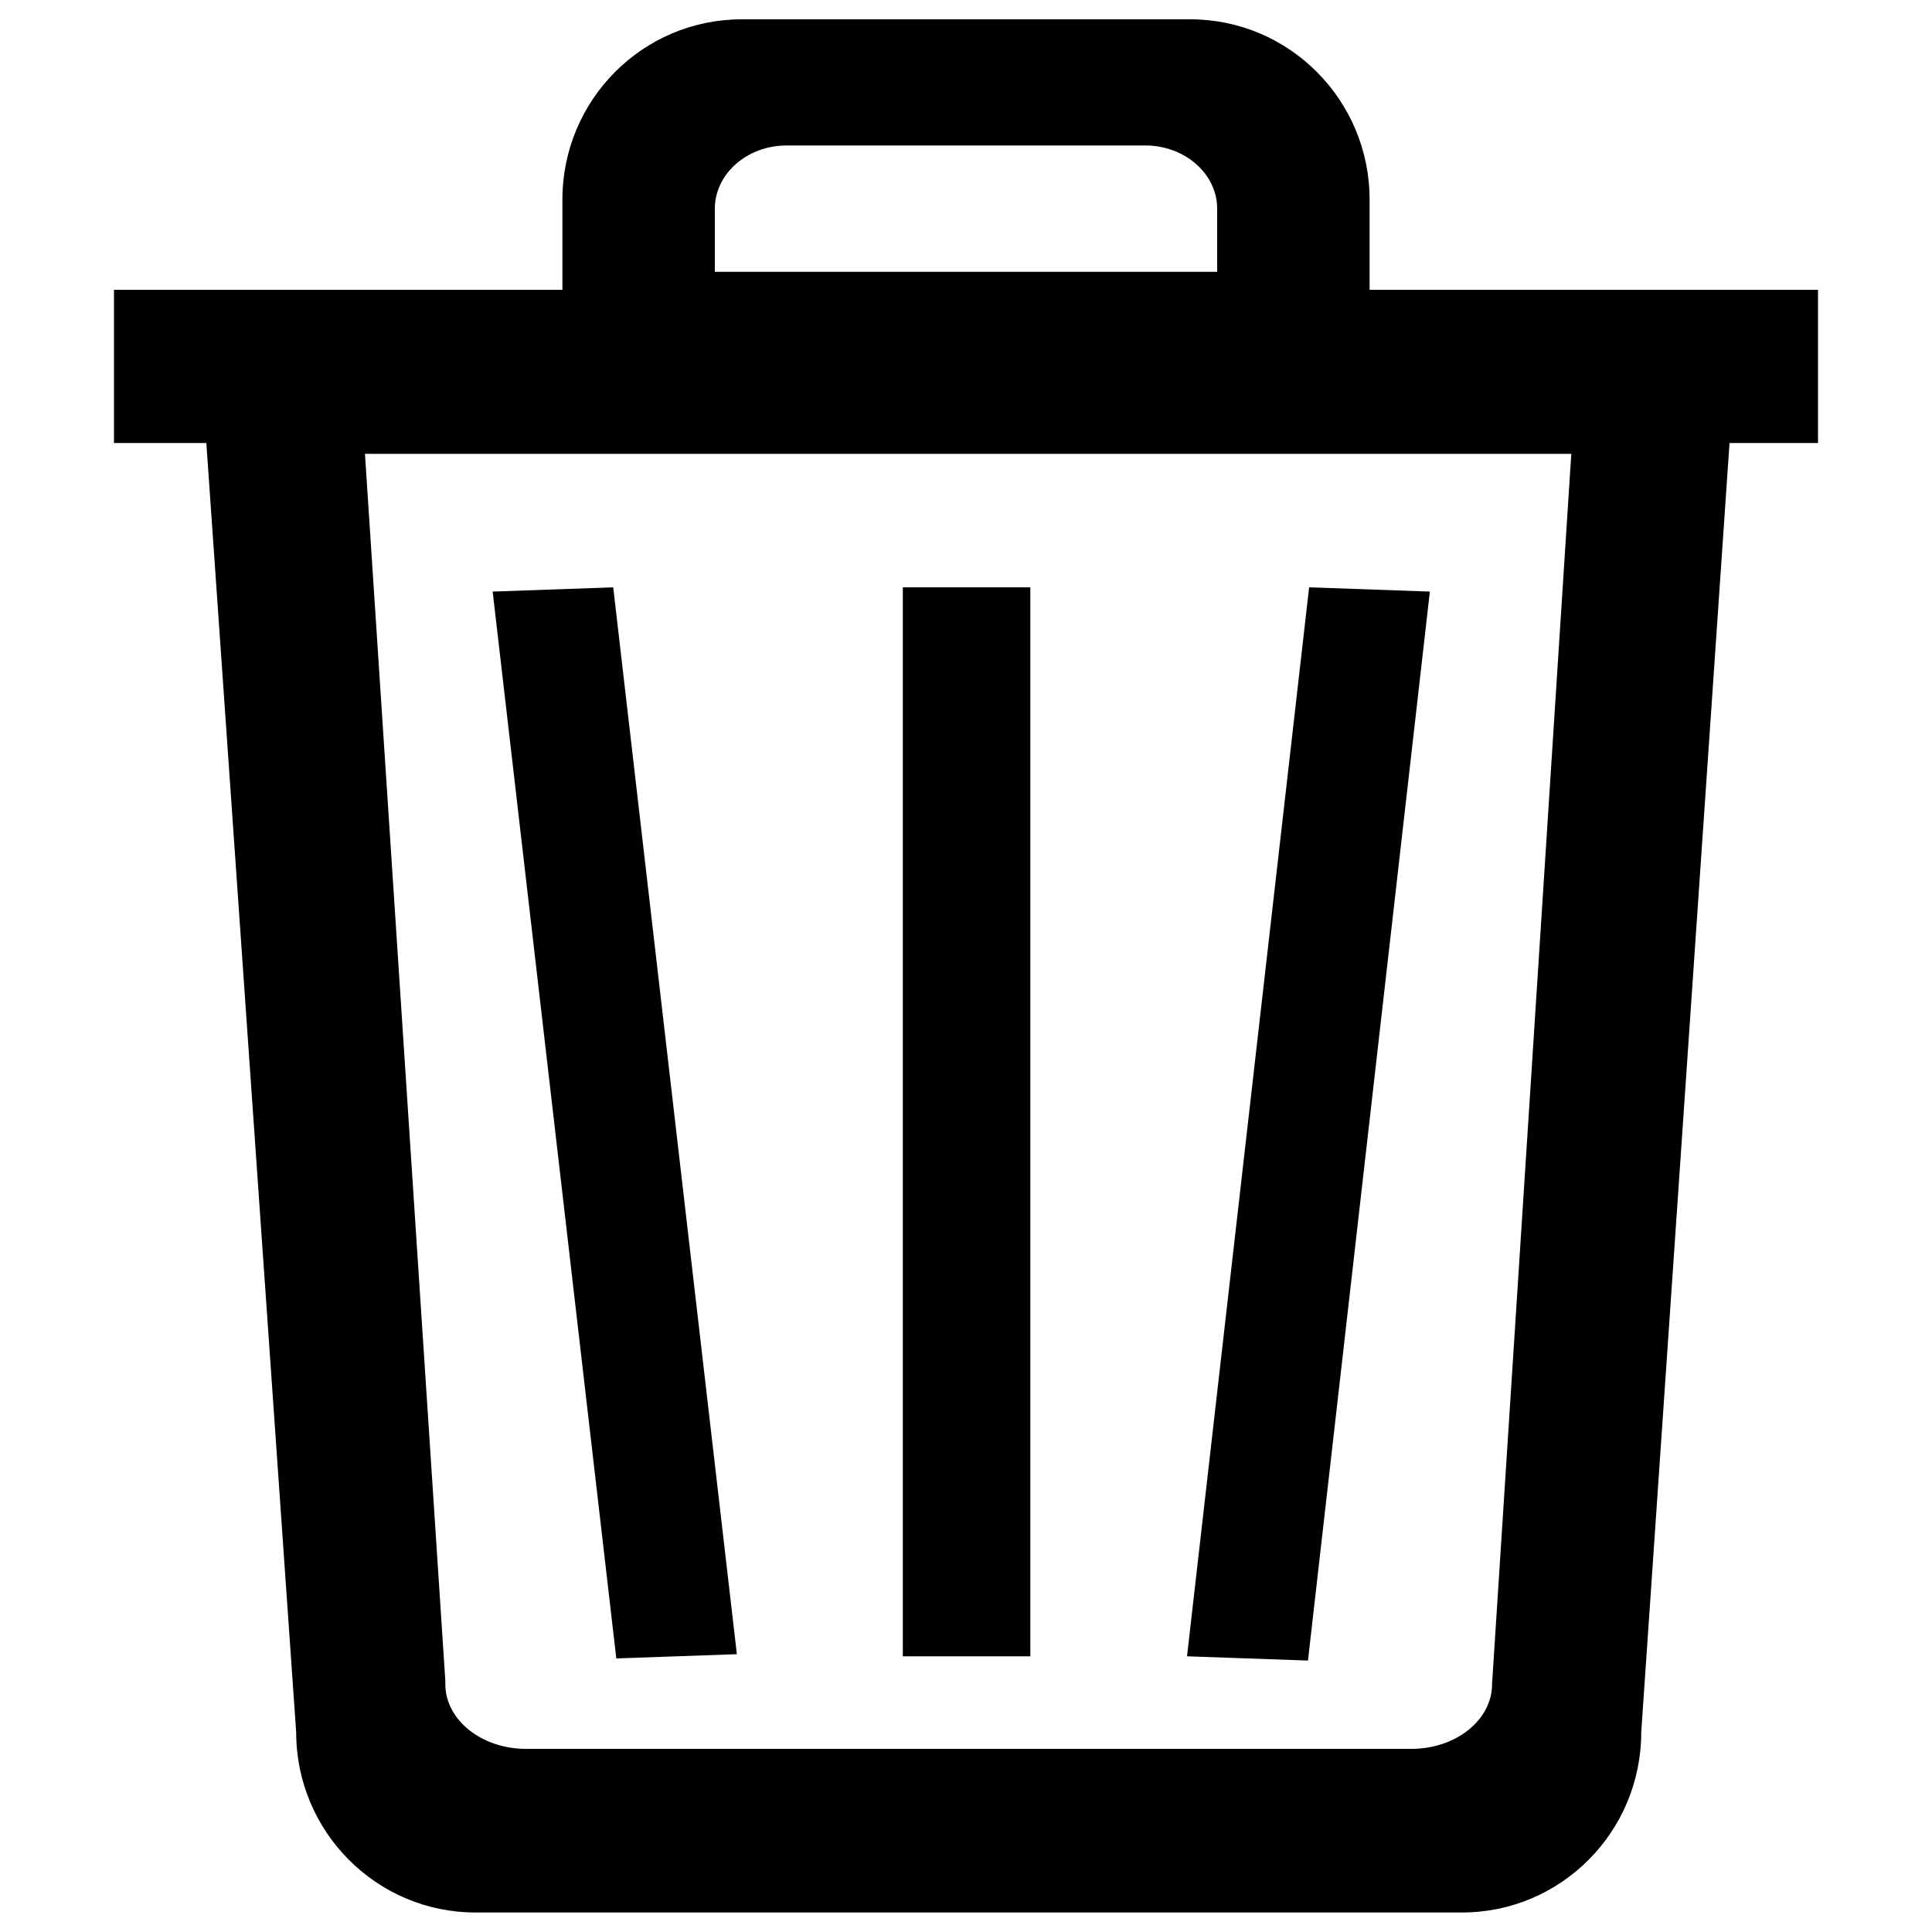 <?xml version="1.0" encoding="utf-8"?>
<!-- Svg Vector Icons : http://www.onlinewebfonts.com/icon -->
<!DOCTYPE svg PUBLIC "-//W3C//DTD SVG 1.1//EN" "http://www.w3.org/Graphics/SVG/1.1/DTD/svg11.dtd">
<svg version="1.1" xmlns="http://www.w3.org/2000/svg" xmlns:xlink="http://www.w3.org/1999/xlink" x="0px" y="0px" viewBox="0 0 1000 1000" enable-background="new 0 0 1000 1000" xml:space="preserve">
<g><path d="M772.4,869.9l-0.1,0.9v0.9c0,18.5-18.7,33.5-41.7,33.5H272.2c-23,0-41.7-15-41.7-33.5v-0.9l0-0.9l-41.6-635h624.4L772.4,869.9L772.4,869.9L772.4,869.9L772.4,869.9z M370,108c0-18,16.7-32.7,37.1-32.7h185.7C613.3,75.3,630,90,630,108v32.7H370V108L370,108L370,108L370,108z M708.9,150v-46.7c0-51.5-41.6-93.3-92.8-93.3H383.9c-51.3,0-92.8,41.8-92.8,93.3V150H59v79.3h47.8l46.5,667.3c0,51.5,41.6,93.3,92.8,93.3h510.6c51.3,0,92.8-41.8,92.8-93.3l45.7-667.3H941V150H708.9z M740.1,306.2l-62.5-2.2l-63.2,553.3l62.6,2.2L740.1,306.2 M381.4,856.2l-64-552.2l-62.4,2.2l64,552.2L381.4,856.2 M467.3,304h66v553.3h-66l0,0V304L467.3,304z"/></g>
</svg>